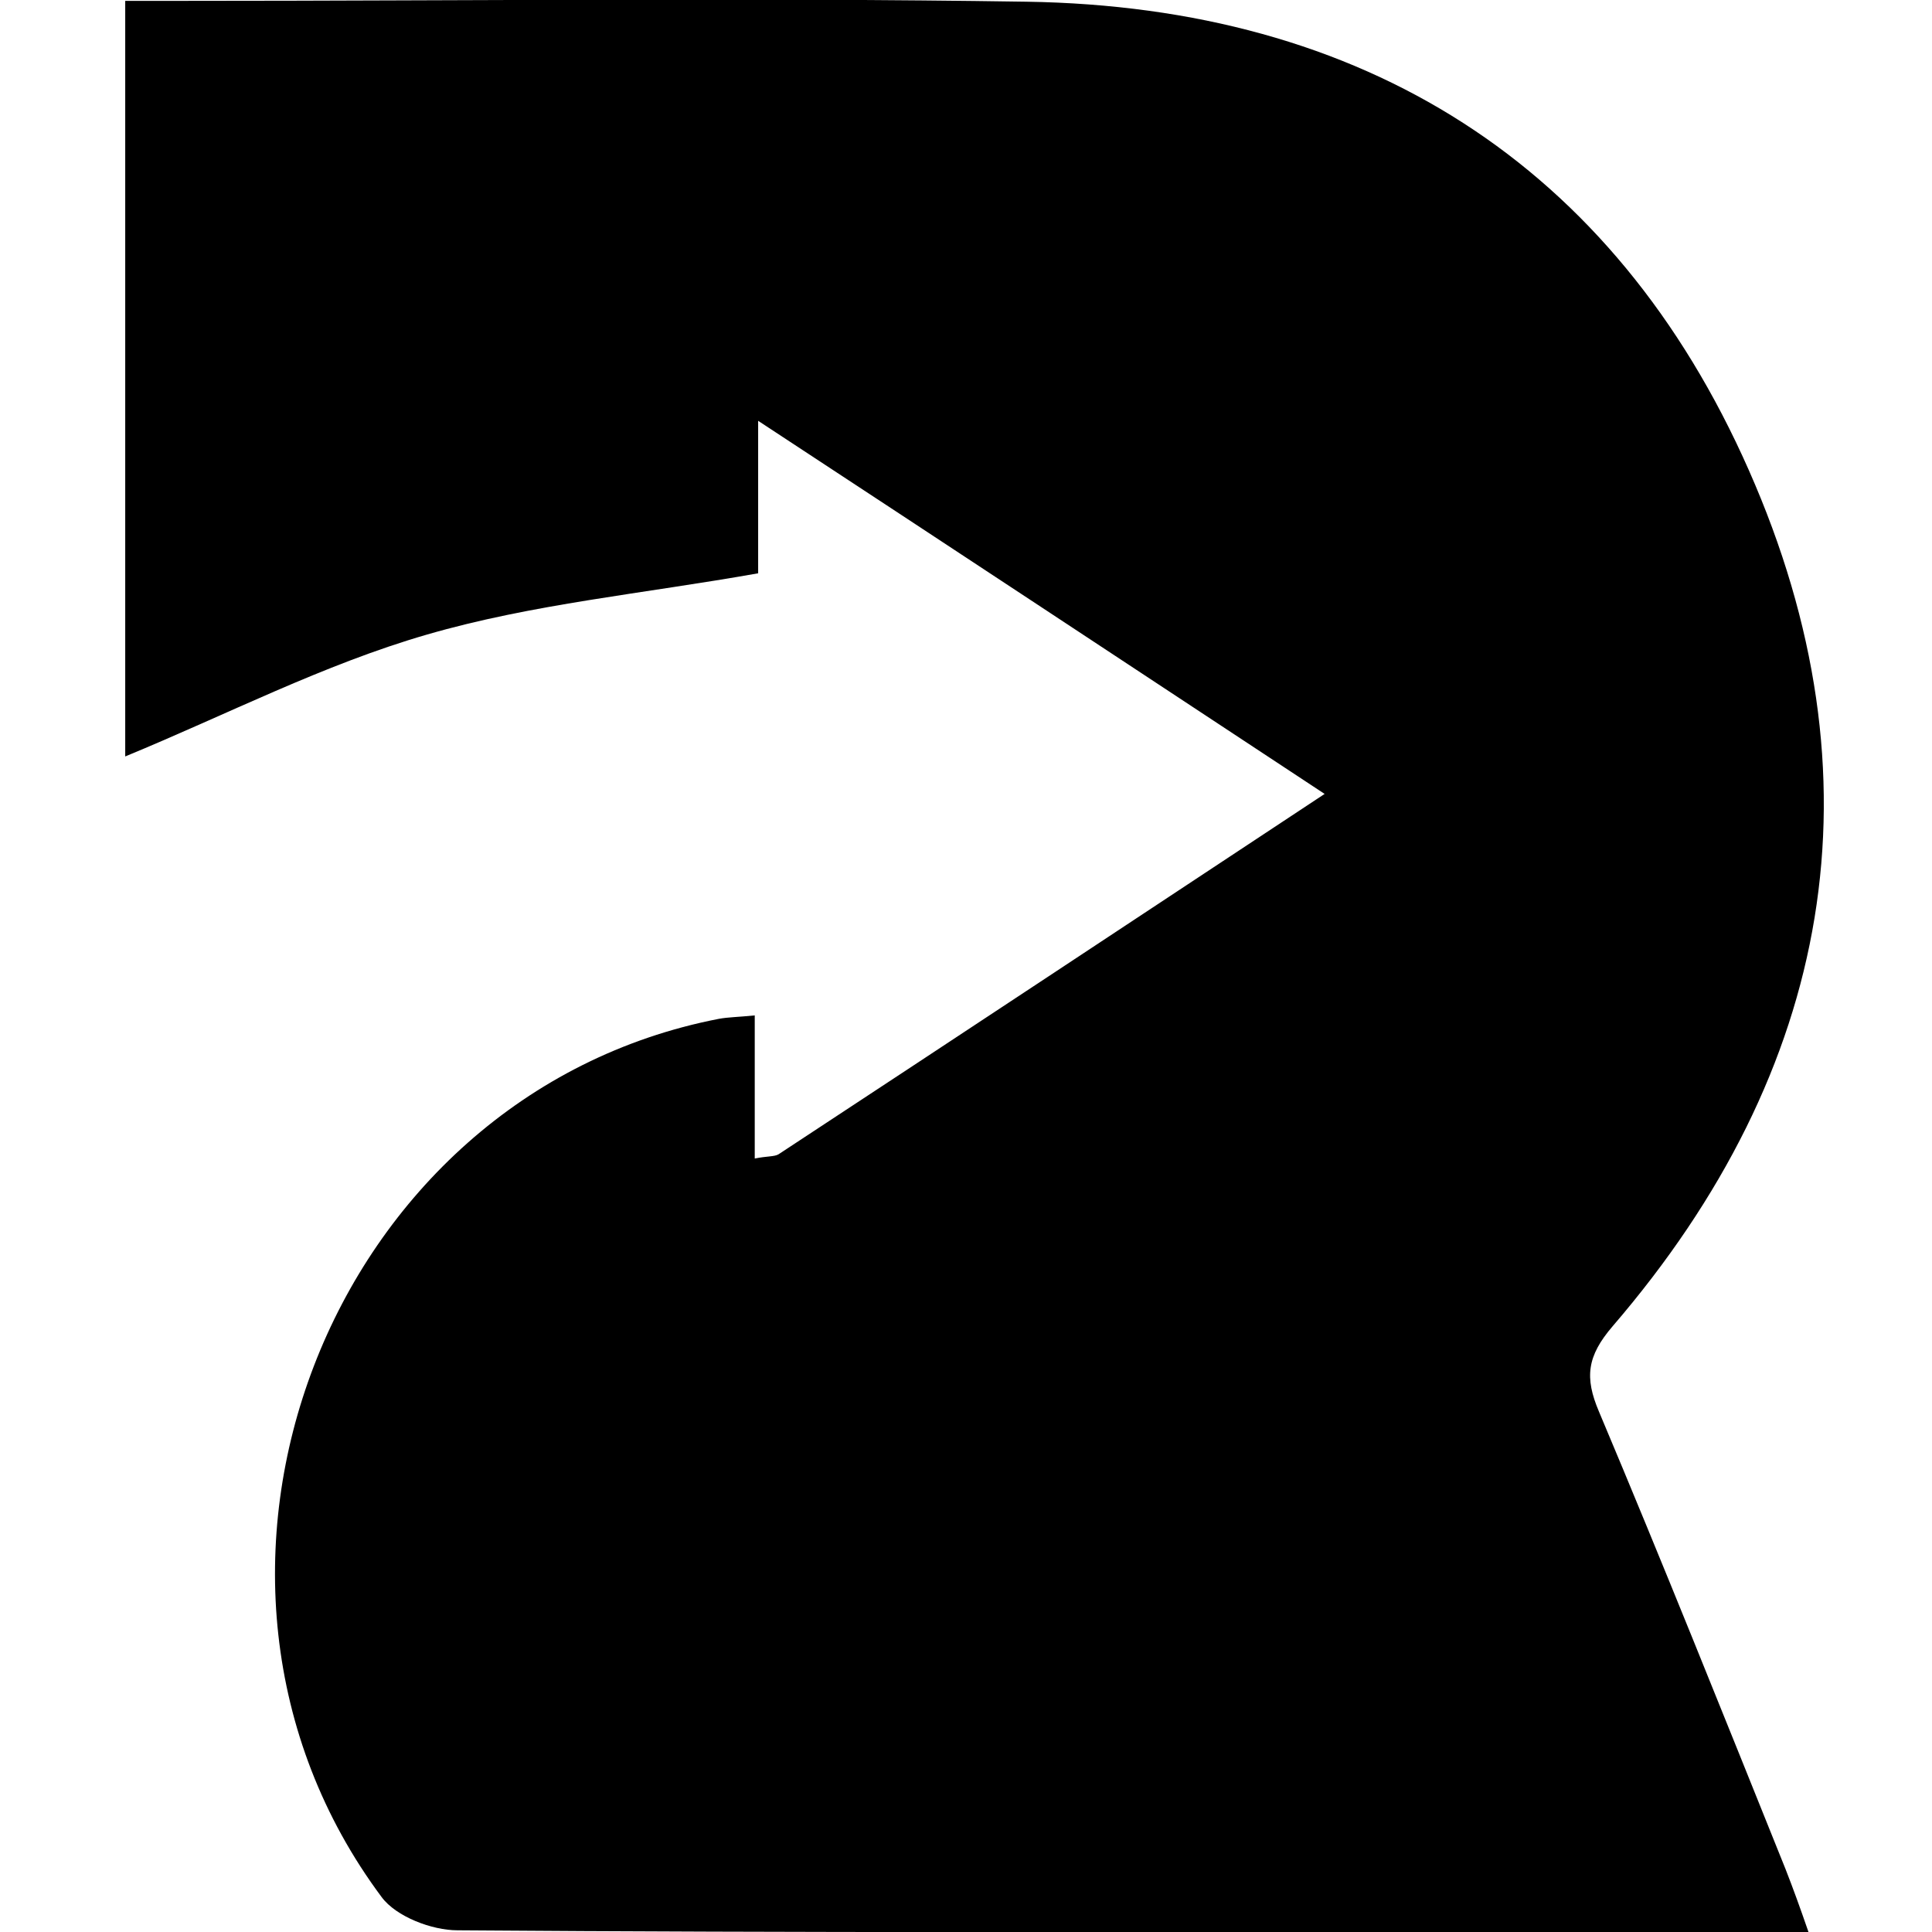 <?xml version="1.0" encoding="utf-8"?>
<!-- Generator: Adobe Illustrator 22.1.0, SVG Export Plug-In . SVG Version: 6.00 Build 0)  -->
<svg version="1.1" id="Layer_1" xmlns="http://www.w3.org/2000/svg" xmlns:xlink="http://www.w3.org/1999/xlink" x="0px" y="0px"
	 viewBox="0 0 226.8 226.8" style="enable-background:new 0 0 226.8 226.8;" xml:space="preserve">
<g>
	<path d="M212.3,226.8c-13.6,0-26.4,0-39.2,0c-39.8,0-79.6,0.1-119.4-0.2c-3,0-7.2-1.6-8.9-3.9c-28.1-37.7-6.3-94.2,39.6-103.1
		c1.1-0.2,2.2-0.2,4.2-0.4c0,5.7,0,11.1,0,16.8c1.5-0.3,2.3-0.2,2.8-0.5c21-13.8,42-27.7,64.1-42.3C133.2,78.5,111.7,64.3,89,49.4
		c0,7,0,12.7,0,17.9c-13.5,2.4-26.5,3.6-38.9,7.2C38,78,26.6,83.9,14.7,88.8c0-28.5,0-58.2,0-88.7c2.5,0,4.9,0,7.3,0
		c32.8,0,65.7-0.4,98.5,0.1c39.5,0.6,68.9,19,84.8,55c16,36.2,9.9,70.4-16,100.5c-3,3.5-3.3,6-1.6,10c7.5,17.8,14.7,35.8,21.9,53.7
		C210.5,221.7,211.3,223.9,212.3,226.8z"/>
</g>
</svg>
